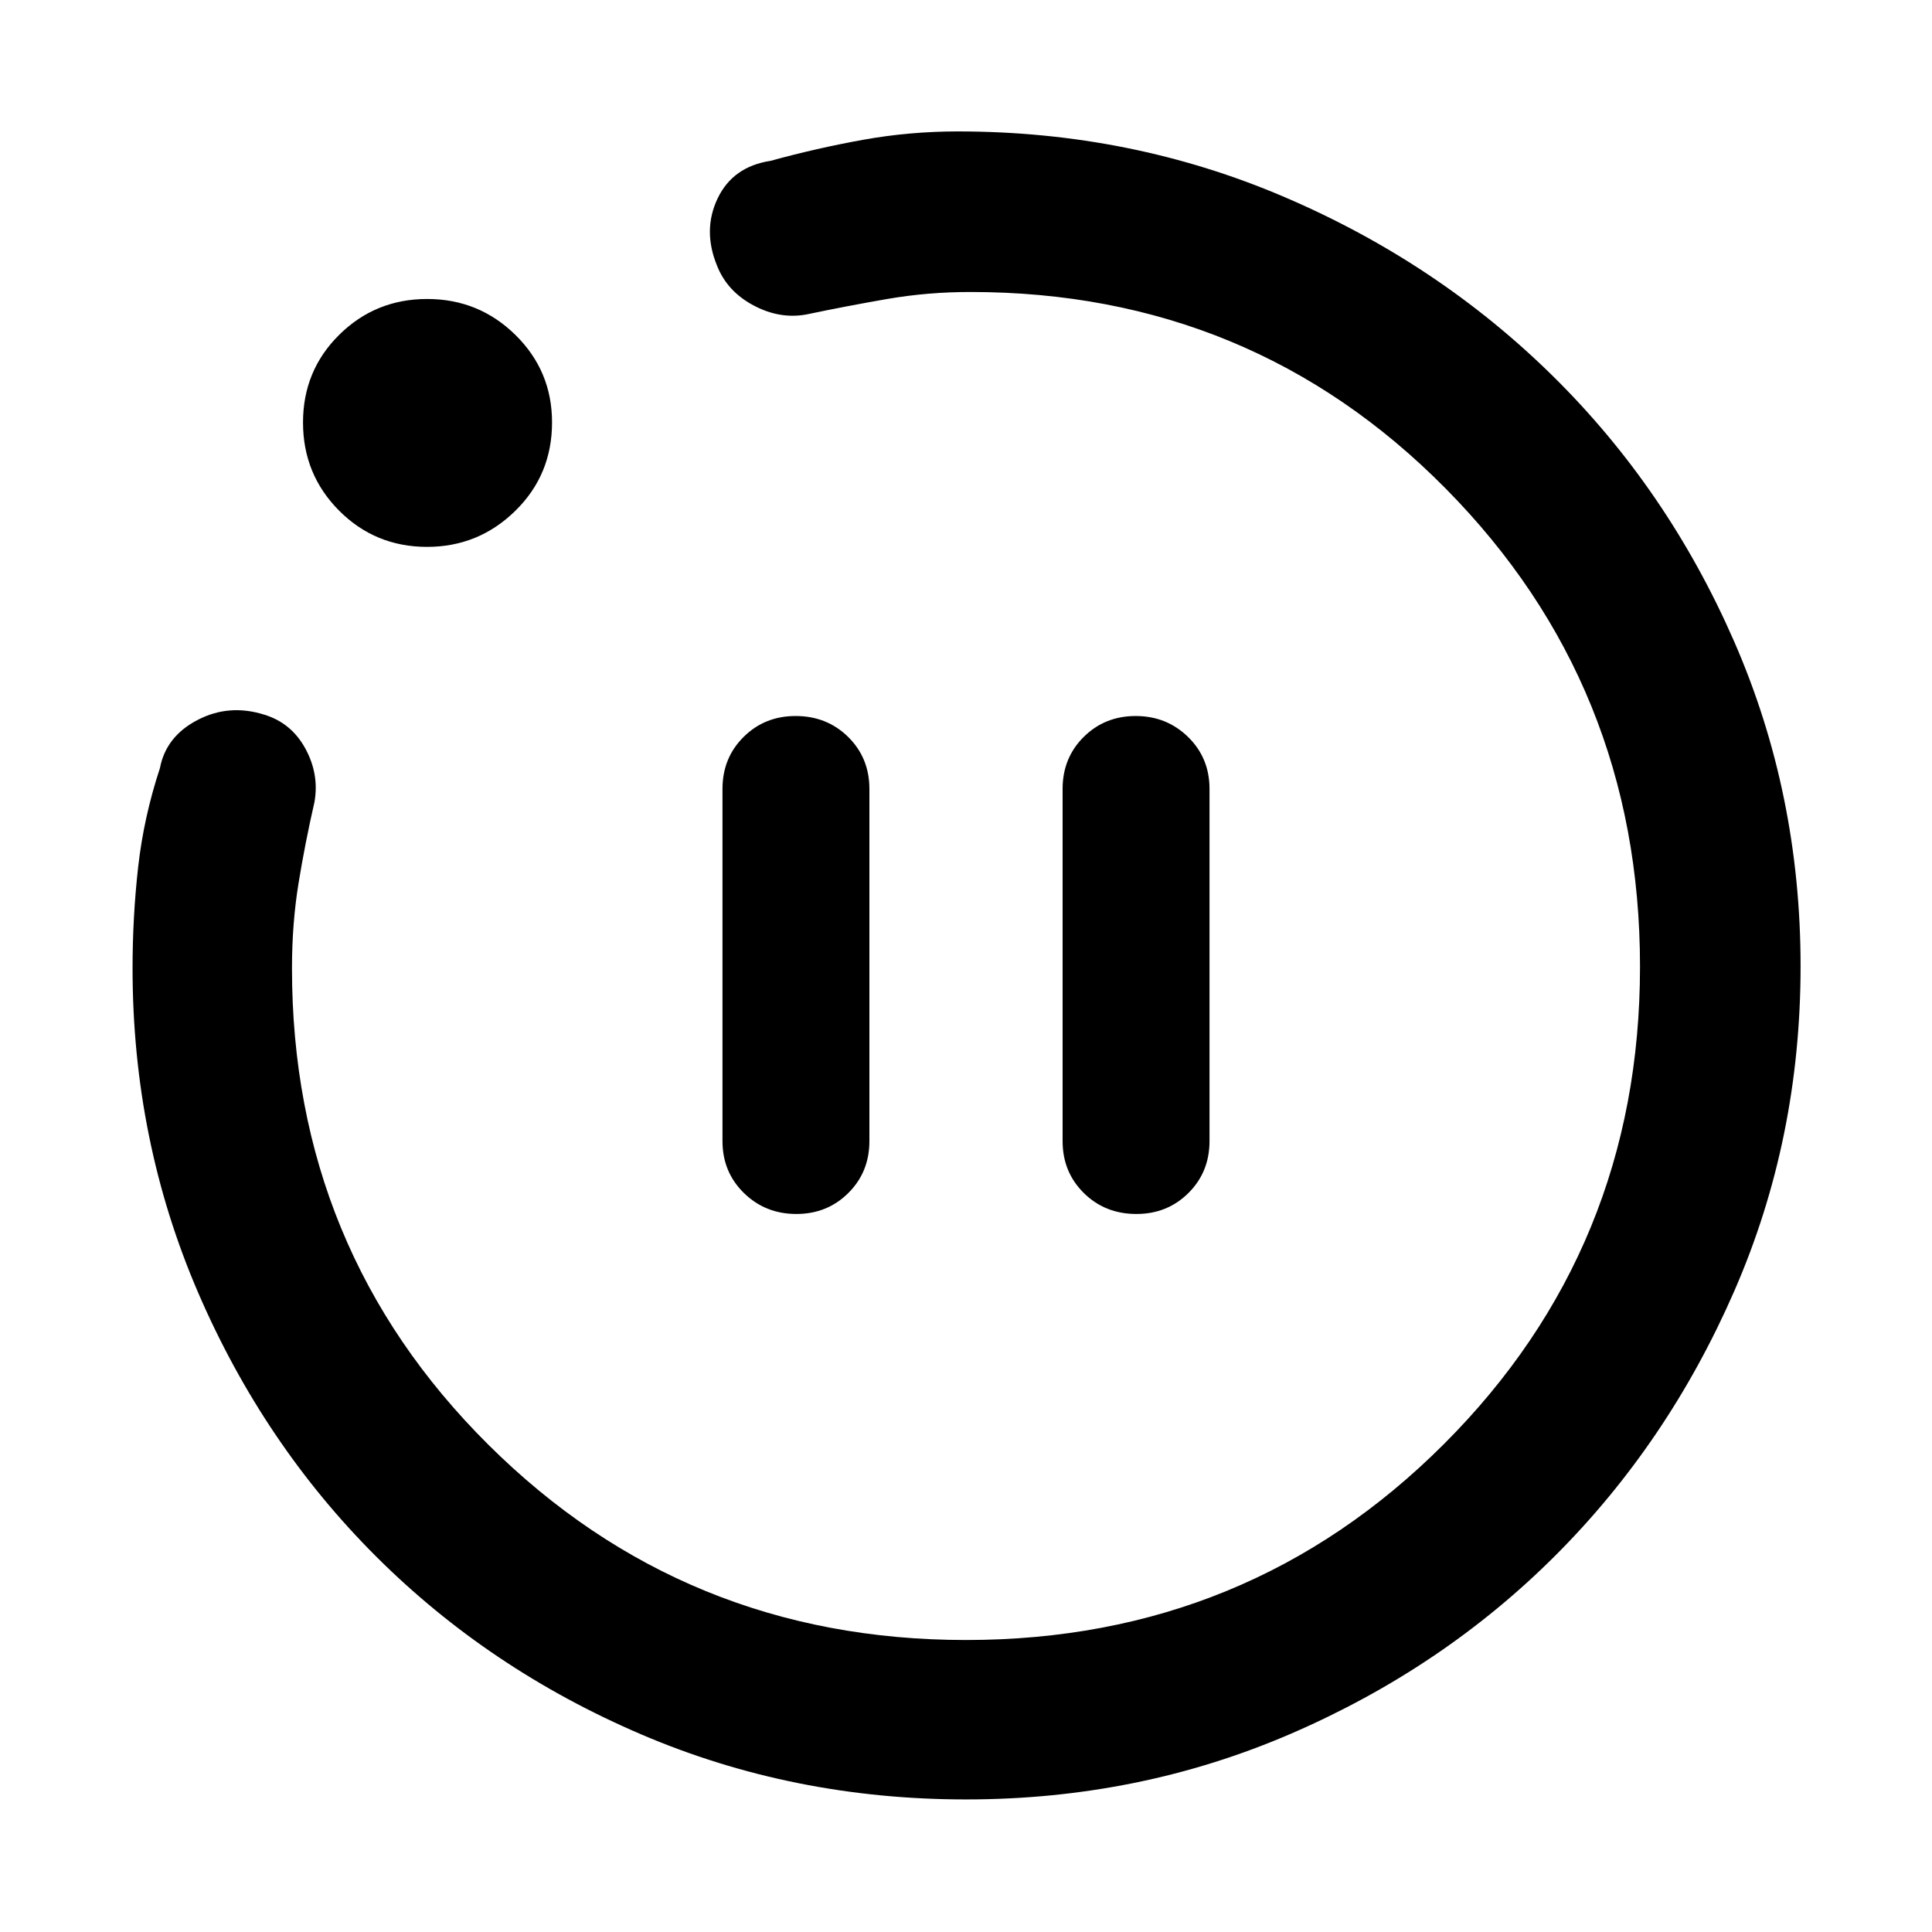 <svg xmlns="http://www.w3.org/2000/svg" width="48" height="48" viewBox="0 96 960 960"><path d="M395.68 699.218q15.373 0 25.847-10.413Q432 678.393 432 663V488q0-15.393-10.543-25.805-10.543-10.413-26.128-10.413-15.373 0-25.851 10.413-10.479 10.412-10.479 25.805v175q0 15.393 10.654 25.805 10.654 10.413 26.027 10.413Zm168.991 0q15.373 0 25.851-10.413 10.479-10.412 10.479-25.805V488q0-15.393-10.654-25.805-10.654-10.413-26.027-10.413-15.373 0-25.847 10.413Q528 472.607 528 488v175q0 15.393 10.543 25.805 10.543 10.413 26.128 10.413Zm-84.64 290.913q-85.857 0-161.338-32.293-75.48-32.294-131.632-88.26-56.152-55.966-88.672-131.428-32.52-75.462-32.52-161.02 0-25.581 2.782-50.332 2.783-24.751 10.826-49.145 3-15.739 18.674-23.892 15.675-8.152 33.108-2.657 13.48 4.07 20.458 16.831 6.979 12.761 4.544 26.588-4.668 20.376-7.921 40.376-3.253 20-3.253 42.231 0 139.772 97.61 236.777Q340.306 910.913 480 910.913q140.114 0 237.513-97.4 97.4-97.399 97.4-237.23 0-139.832-96.552-237.514-96.551-97.682-236.1-97.682-21.337 0-41.46 3.486-20.123 3.487-40.148 7.688-13.261 2.435-26.304-4.544-13.044-6.978-18.044-19.674-7.261-17.652.283-33.457 7.543-15.804 26.326-18.674 22.913-6.304 45.996-10.456 23.083-4.152 47.09-4.152 86.125 0 162.302 32.63 76.177 32.631 133.236 88.856 57.06 56.225 90.109 131.852 33.049 75.626 33.049 161.483t-32.913 161.323q-32.913 75.465-88.891 131.444-55.979 55.978-131.491 88.609-75.513 32.63-161.37 32.63ZM212.217 367.74q-25.786 0-43.719-18.009-17.933-18.01-17.933-43.796 0-25.787 17.992-43.579 17.993-17.791 43.696-17.791 25.704 0 43.878 17.885 18.174 17.886 18.174 43.437 0 26.07-18.268 43.961-18.268 17.892-43.82 17.892ZM480 576Z"/></svg>
